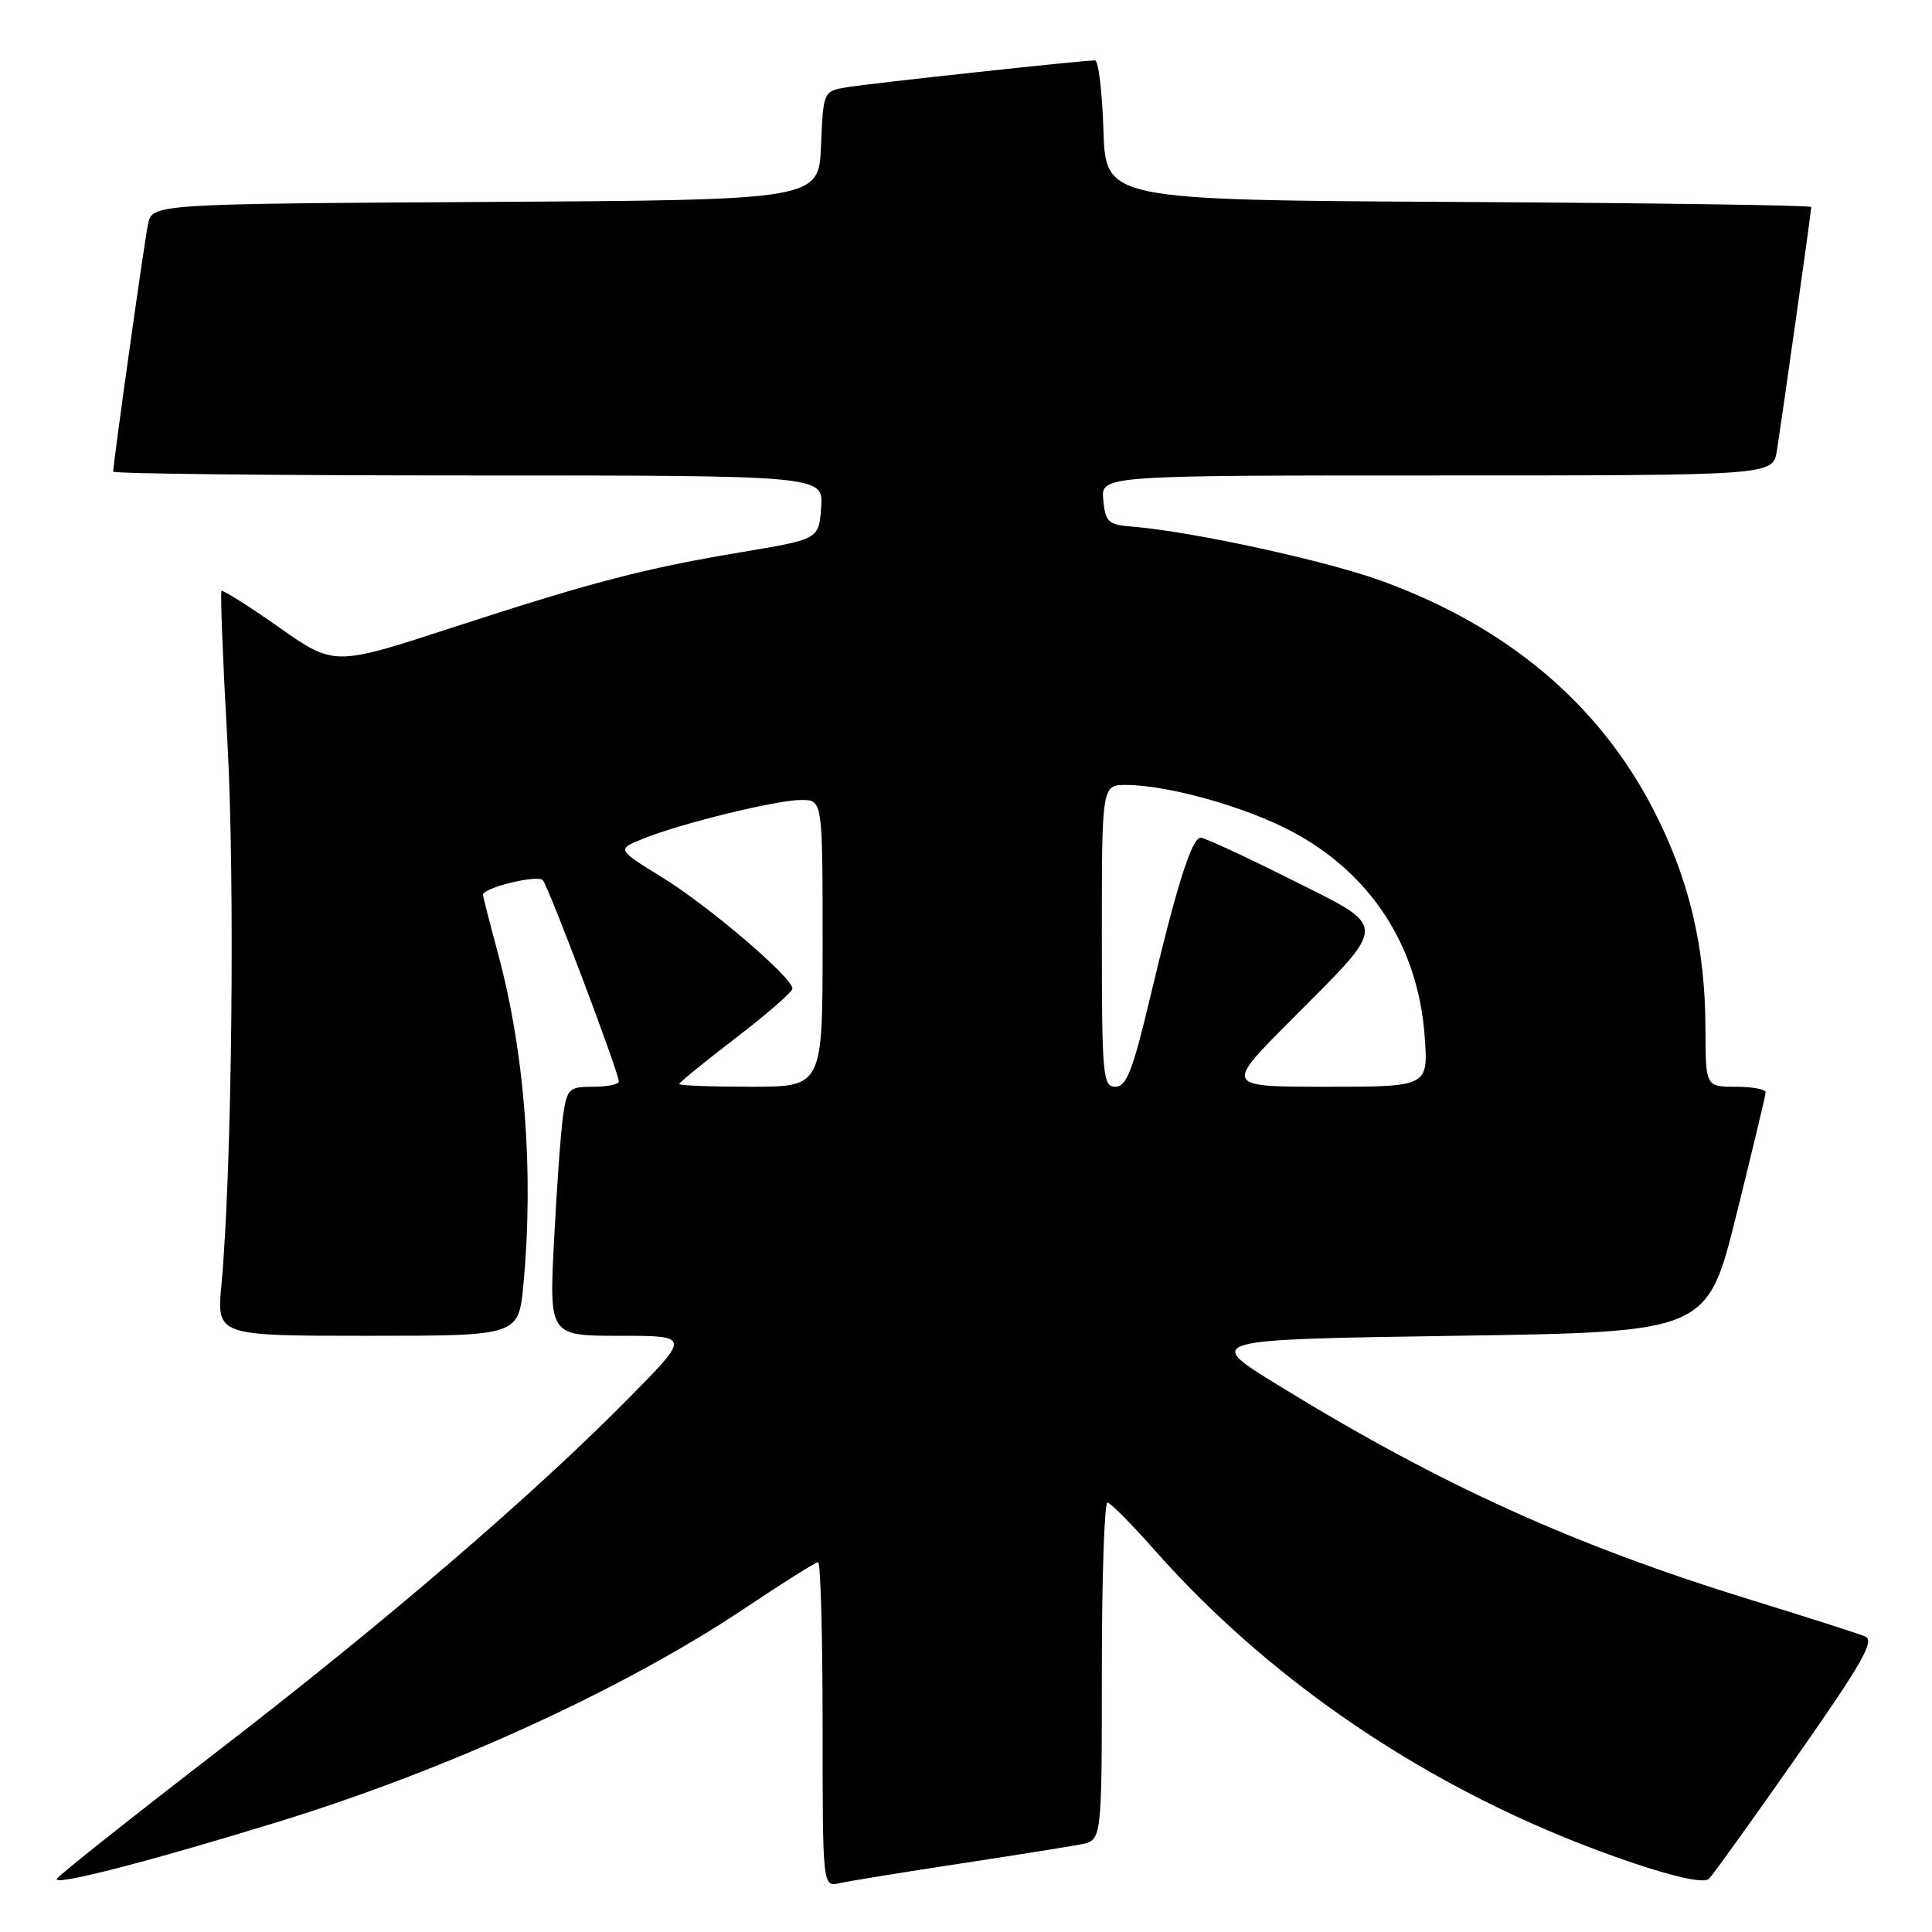 <?xml version="1.0" encoding="UTF-8" standalone="no"?>
<!DOCTYPE svg PUBLIC "-//W3C//DTD SVG 1.1//EN" "http://www.w3.org/Graphics/SVG/1.1/DTD/svg11.dtd" >
<svg xmlns="http://www.w3.org/2000/svg" xmlns:xlink="http://www.w3.org/1999/xlink" version="1.1" viewBox="0 0 256 256">
 <g >
 <path fill="currentColor"
d=" M 37.00 241.36 C 59.49 234.42 82.72 223.78 98.70 213.10 C 103.71 209.74 108.08 207.00 108.40 207.00 C 108.73 207.00 109.00 216.68 109.00 228.52 C 109.00 250.04 109.00 250.04 111.25 249.53 C 112.49 249.25 119.58 248.10 127.00 246.97 C 134.43 245.84 141.74 244.67 143.25 244.38 C 146.00 243.84 146.00 243.84 146.00 221.42 C 146.00 209.09 146.34 199.04 146.75 199.09 C 147.16 199.14 149.95 201.95 152.94 205.34 C 169.40 223.97 191.72 238.56 216.50 246.89 C 222.22 248.81 225.84 249.56 226.45 248.95 C 226.97 248.43 232.21 241.14 238.08 232.75 C 246.78 220.33 248.46 217.37 247.13 216.83 C 246.23 216.46 239.43 214.28 232.00 211.99 C 208.44 204.73 190.92 196.78 169.50 183.63 C 159.50 177.50 159.50 177.50 192.86 177.00 C 226.22 176.50 226.22 176.50 230.07 161.00 C 232.19 152.47 233.94 145.16 233.96 144.75 C 233.98 144.34 232.20 144.00 230.00 144.00 C 226.00 144.00 226.00 144.00 225.98 136.25 C 225.96 125.38 223.78 116.31 218.98 107.08 C 211.74 93.16 199.65 83.02 183.12 76.99 C 175.73 74.29 157.90 70.41 150.00 69.78 C 146.85 69.53 146.47 69.17 146.19 66.25 C 145.87 63.00 145.87 63.00 190.39 63.00 C 234.91 63.00 234.91 63.00 235.44 59.75 C 236.06 55.91 240.00 28.03 240.00 27.43 C 240.00 27.20 218.96 26.90 193.25 26.76 C 146.50 26.50 146.50 26.50 146.21 17.25 C 146.05 12.16 145.55 8.00 145.09 8.00 C 143.45 8.00 115.44 11.03 112.29 11.55 C 109.09 12.07 109.09 12.07 108.79 19.29 C 108.50 26.50 108.50 26.50 64.33 26.76 C 20.15 27.02 20.15 27.02 19.60 29.76 C 19.08 32.31 15.00 61.37 15.00 62.49 C 15.00 62.77 36.18 63.00 62.06 63.00 C 109.11 63.00 109.11 63.00 108.81 67.22 C 108.50 71.44 108.50 71.44 98.50 73.12 C 85.34 75.32 78.63 77.07 59.90 83.17 C 44.29 88.26 44.29 88.26 36.98 83.13 C 32.96 80.30 29.53 78.14 29.35 78.31 C 29.18 78.49 29.52 87.38 30.12 98.07 C 31.16 116.48 30.74 155.21 29.34 170.25 C 28.71 177.00 28.71 177.00 48.71 177.00 C 68.71 177.00 68.71 177.00 69.35 170.25 C 70.76 155.32 69.54 139.46 65.96 126.24 C 64.88 122.25 64.00 118.79 64.00 118.57 C 64.00 117.62 71.25 115.86 71.93 116.64 C 72.72 117.55 82.00 142.13 82.00 143.31 C 82.00 143.69 80.46 144.00 78.59 144.00 C 75.41 144.00 75.14 144.26 74.62 147.75 C 74.32 149.81 73.78 157.24 73.42 164.25 C 72.76 177.00 72.76 177.00 82.11 177.00 C 91.45 177.00 91.45 177.00 83.48 185.10 C 70.76 198.00 51.12 214.88 28.80 232.07 C 17.42 240.84 7.85 248.43 7.54 248.94 C 6.89 249.99 19.80 246.66 37.00 241.36 Z  M 90.00 143.64 C 90.00 143.44 93.38 140.69 97.50 137.53 C 101.62 134.37 105.00 131.43 105.00 130.99 C 105.00 129.53 93.98 120.11 87.83 116.31 C 81.73 112.55 81.73 112.55 85.12 111.17 C 90.08 109.14 102.88 106.00 106.16 106.00 C 109.00 106.00 109.00 106.00 109.00 125.00 C 109.00 144.00 109.00 144.00 99.50 144.00 C 94.28 144.00 90.00 143.84 90.00 143.64 Z  M 146.00 124.00 C 146.00 104.00 146.00 104.00 149.25 104.01 C 154.84 104.04 165.07 106.92 171.23 110.20 C 181.66 115.76 187.90 125.39 188.77 137.25 C 189.27 144.00 189.27 144.00 175.77 144.00 C 162.27 144.00 162.27 144.00 170.99 135.25 C 184.13 122.05 184.13 123.09 171.04 116.52 C 164.99 113.48 159.61 111.00 159.10 111.00 C 157.92 111.00 155.93 117.28 152.38 132.25 C 150.10 141.85 149.26 144.00 147.79 144.00 C 146.13 144.00 146.00 142.57 146.00 124.00 Z "/>
</g>
</svg>